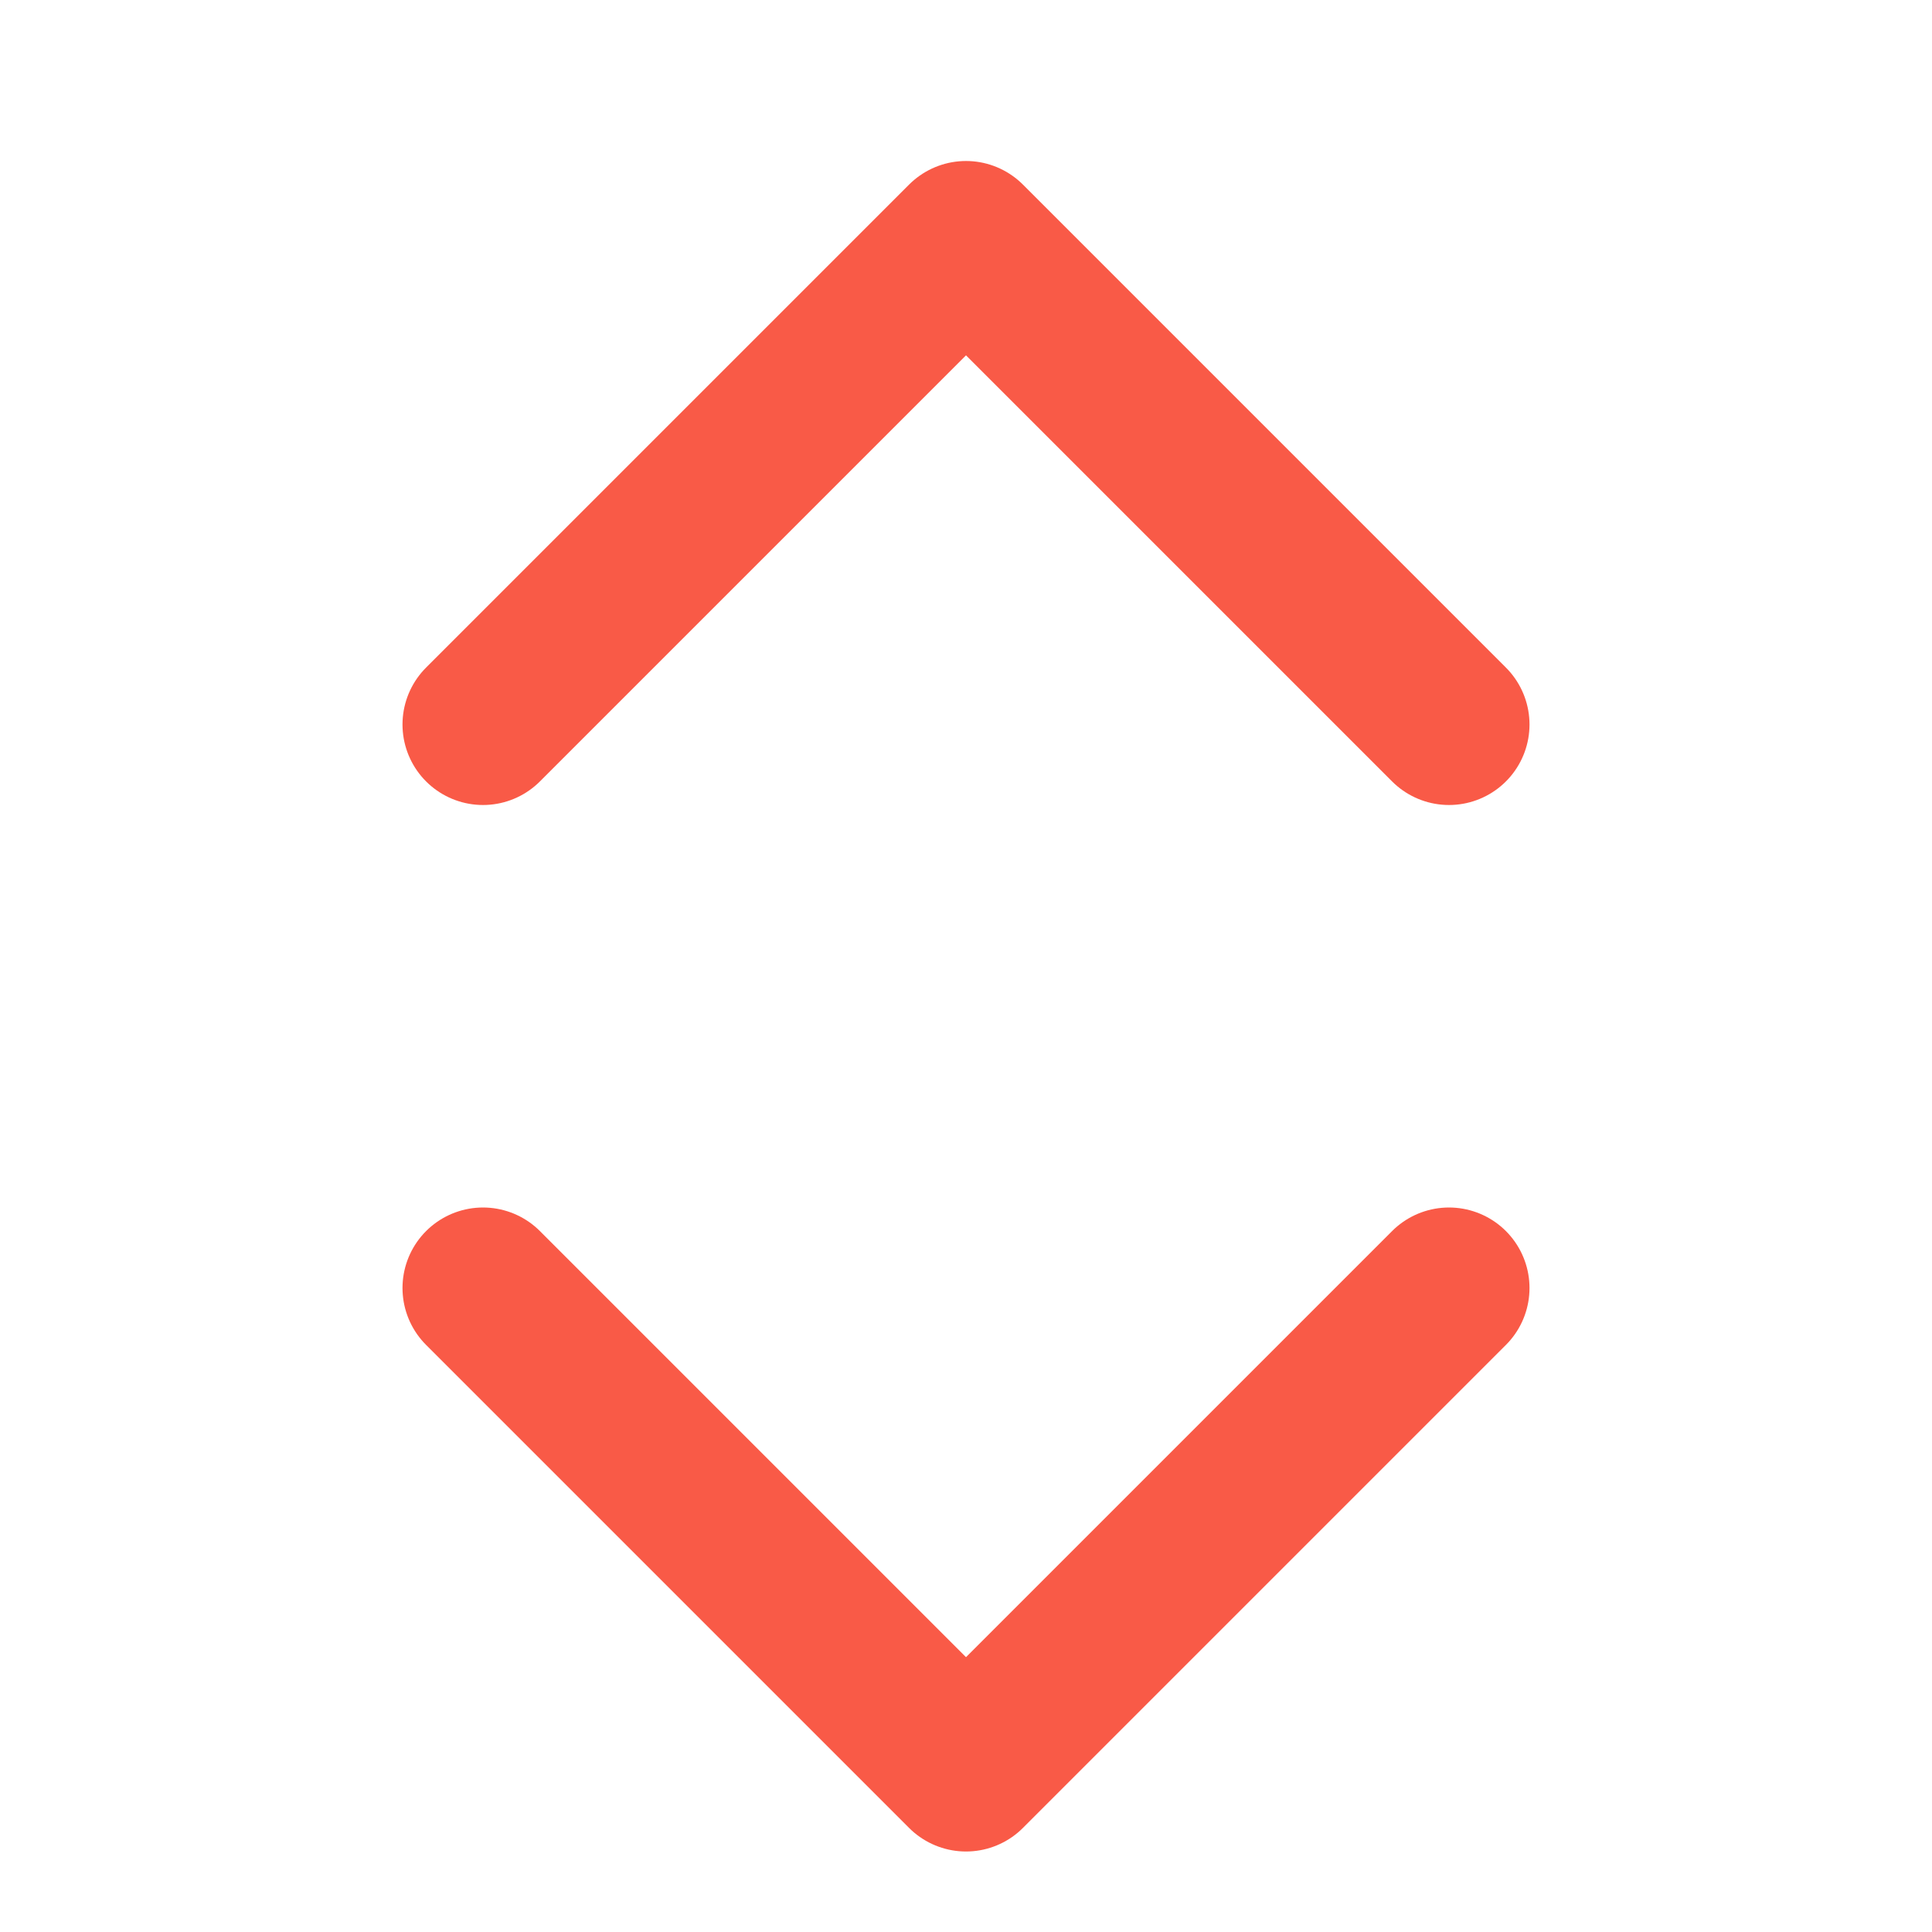 <svg width="24" height="24" viewBox="0 0 24 24" fill="none" xmlns="http://www.w3.org/2000/svg">
<path d="M6 16L12 22L18 16" stroke="#f95a47" stroke-width="2" stroke-linecap="round" stroke-linejoin="round"/>
<path d="M18 9L12 3L6 9" stroke="#f95a47" stroke-width="2" stroke-linecap="round" stroke-linejoin="round"/>
</svg>
